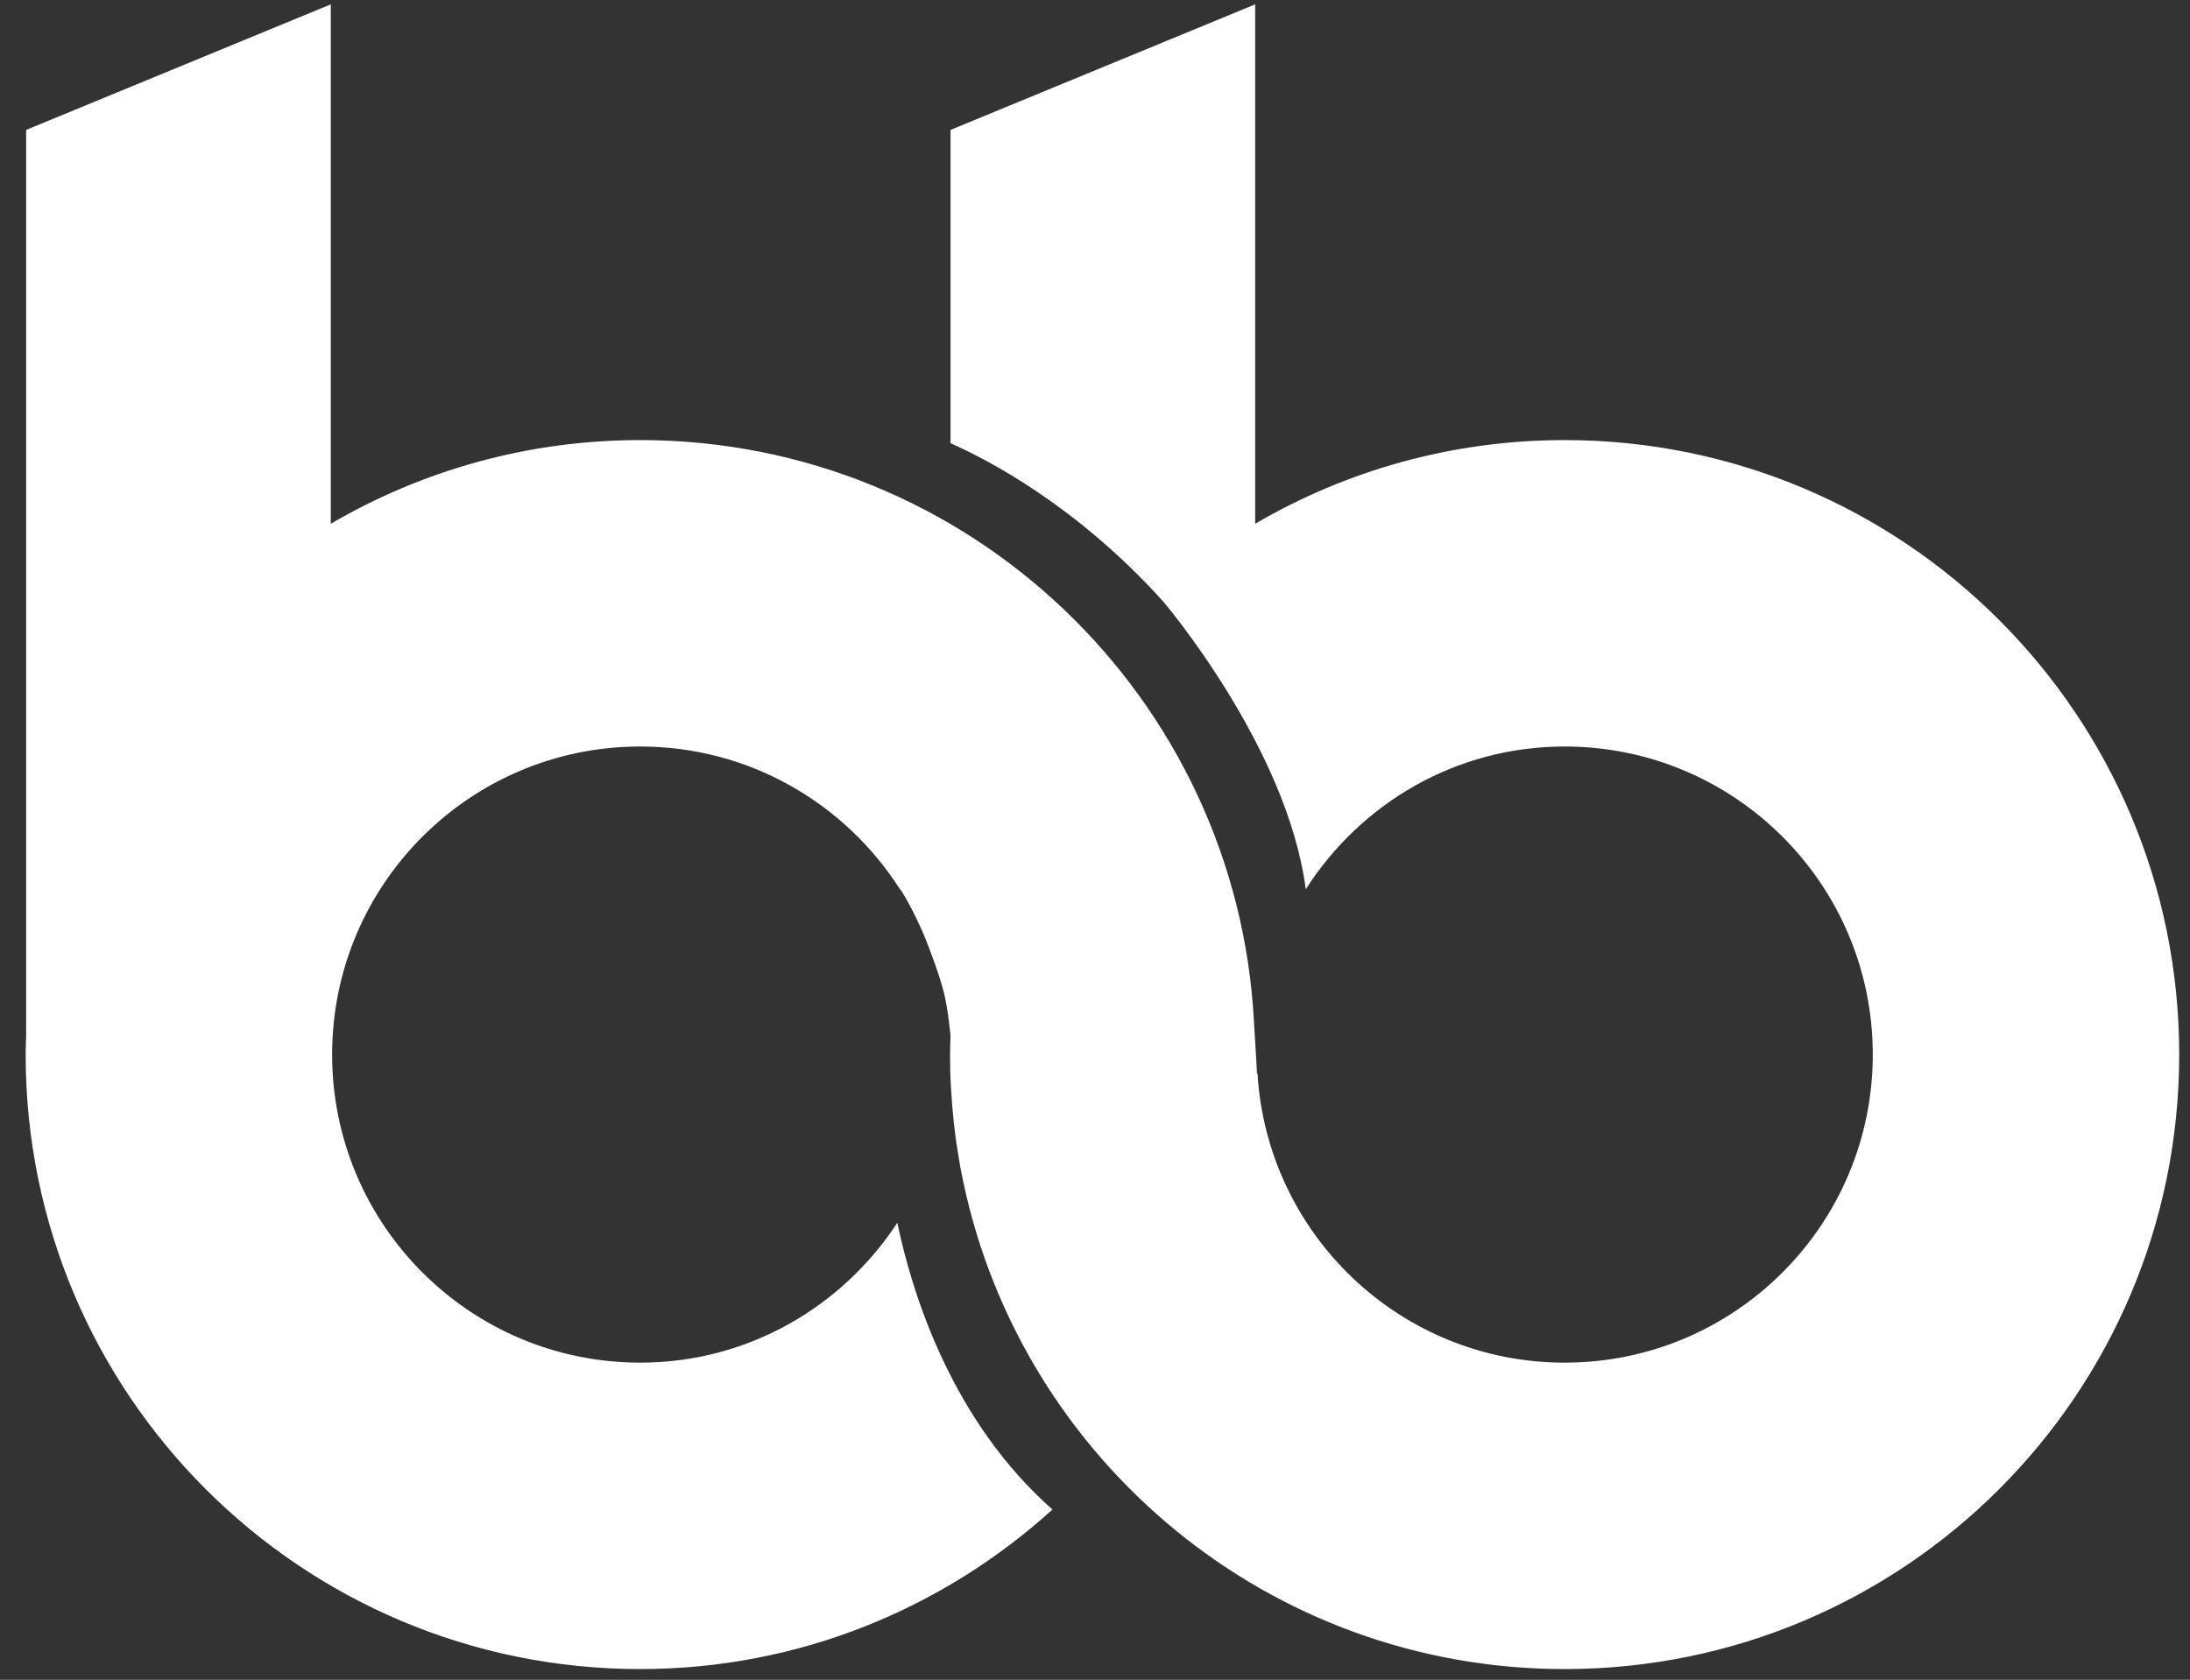 <?xml version="1.0" encoding="UTF-8" standalone="no"?>
<svg width="73px" height="56px" viewBox="0 0 73 56" version="1.1" xmlns="http://www.w3.org/2000/svg" xmlns:xlink="http://www.w3.org/1999/xlink" xmlns:sketch="http://www.bohemiancoding.com/sketch/ns">
    <rect x="0" y="0" width="73" height="56" fill="#333333" stroke="none"/>
    <!-- Generator: Sketch 3.3.3 (12081) - http://www.bohemiancoding.com/sketch -->
    <title>Fill 36</title>
    <desc>Created with Sketch.</desc>
    <defs></defs>
    <g id="Page-1" stroke="none" stroke-width="1" fill="none" fill-rule="evenodd" sketch:type="MSPage">
        <path d="M49.97,43.3 C49.97,39.538 48.95,36.014 47.181,32.984 L64.496,32.984 L60.31,22.829 L49.866,22.829 C49.315,24.076 47.776,27.046 44.588,29.919 C44.588,29.919 39.742,34.057 34.996,34.67 C37.849,36.494 39.755,39.663 39.755,43.3 C39.755,48.973 35.157,53.571 29.486,53.571 C23.812,53.571 19.215,48.973 19.215,43.3 C19.215,37.837 23.481,33.383 28.862,33.061 L28.838,33.046 C28.916,33.041 29.806,32.995 30.555,32.945 C41.371,32.386 49.97,23.442 49.97,12.486 C49.97,8.723 48.95,5.201 47.181,2.171 L64.496,2.171 L60.31,-7.984 L30.102,-7.984 C29.897,-7.99 29.692,-8 29.486,-8 C18.17,-8 9,1.172 9,12.486 C9,17.78 11.023,22.59 14.319,26.227 C17.262,22.892 21.447,21.565 23.877,21.055 C21.078,19.221 19.215,16.08 19.215,12.486 C19.215,6.813 23.812,2.216 29.486,2.216 C35.157,2.216 39.755,6.813 39.755,12.486 C39.755,16.125 37.855,19.316 35.003,21.14 C34.979,21.159 34.967,21.174 34.933,21.198 C34.786,21.291 34.627,21.381 34.462,21.468 C34.314,21.55 34.163,21.62 34.013,21.695 C34.007,21.698 34.001,21.701 33.996,21.704 C33.692,21.852 33.381,21.986 33.06,22.106 C32.401,22.361 31.811,22.549 31.528,22.615 C30.93,22.758 30.102,22.829 30.102,22.829 C29.897,22.822 29.692,22.814 29.486,22.814 C29.315,22.814 29.146,22.819 28.979,22.819 C28.92,22.822 28.862,22.823 28.803,22.825 C28.694,22.829 28.585,22.831 28.476,22.838 C28.404,22.843 28.334,22.848 28.261,22.852 C28.168,22.857 28.075,22.862 27.98,22.871 C27.899,22.874 27.821,22.881 27.742,22.889 C27.657,22.896 27.571,22.903 27.486,22.913 C27.404,22.918 27.318,22.93 27.233,22.937 C27.156,22.948 27.079,22.956 27.001,22.965 C26.912,22.975 26.821,22.987 26.73,22.998 C26.662,23.01 26.593,23.018 26.525,23.027 C26.428,23.042 26.33,23.058 26.235,23.074 C26.174,23.08 26.118,23.091 26.058,23.102 C25.954,23.12 25.848,23.137 25.742,23.154 C25.7,23.165 25.656,23.172 25.613,23.18 C25.495,23.204 25.374,23.229 25.255,23.252 C25.24,23.256 25.222,23.258 25.207,23.262 C15.946,25.23 9,33.453 9,43.3 C9,54.614 18.17,63.785 29.486,63.785 C40.799,63.785 49.97,54.614 49.97,43.3" id="Fill-36" fill="#FFFFFF" sketch:type="MSShapeGroup" transform="translate(36.748, 27.893) rotate(270) translate(-36.748, -27.893) "></path>
    </g>
</svg>
